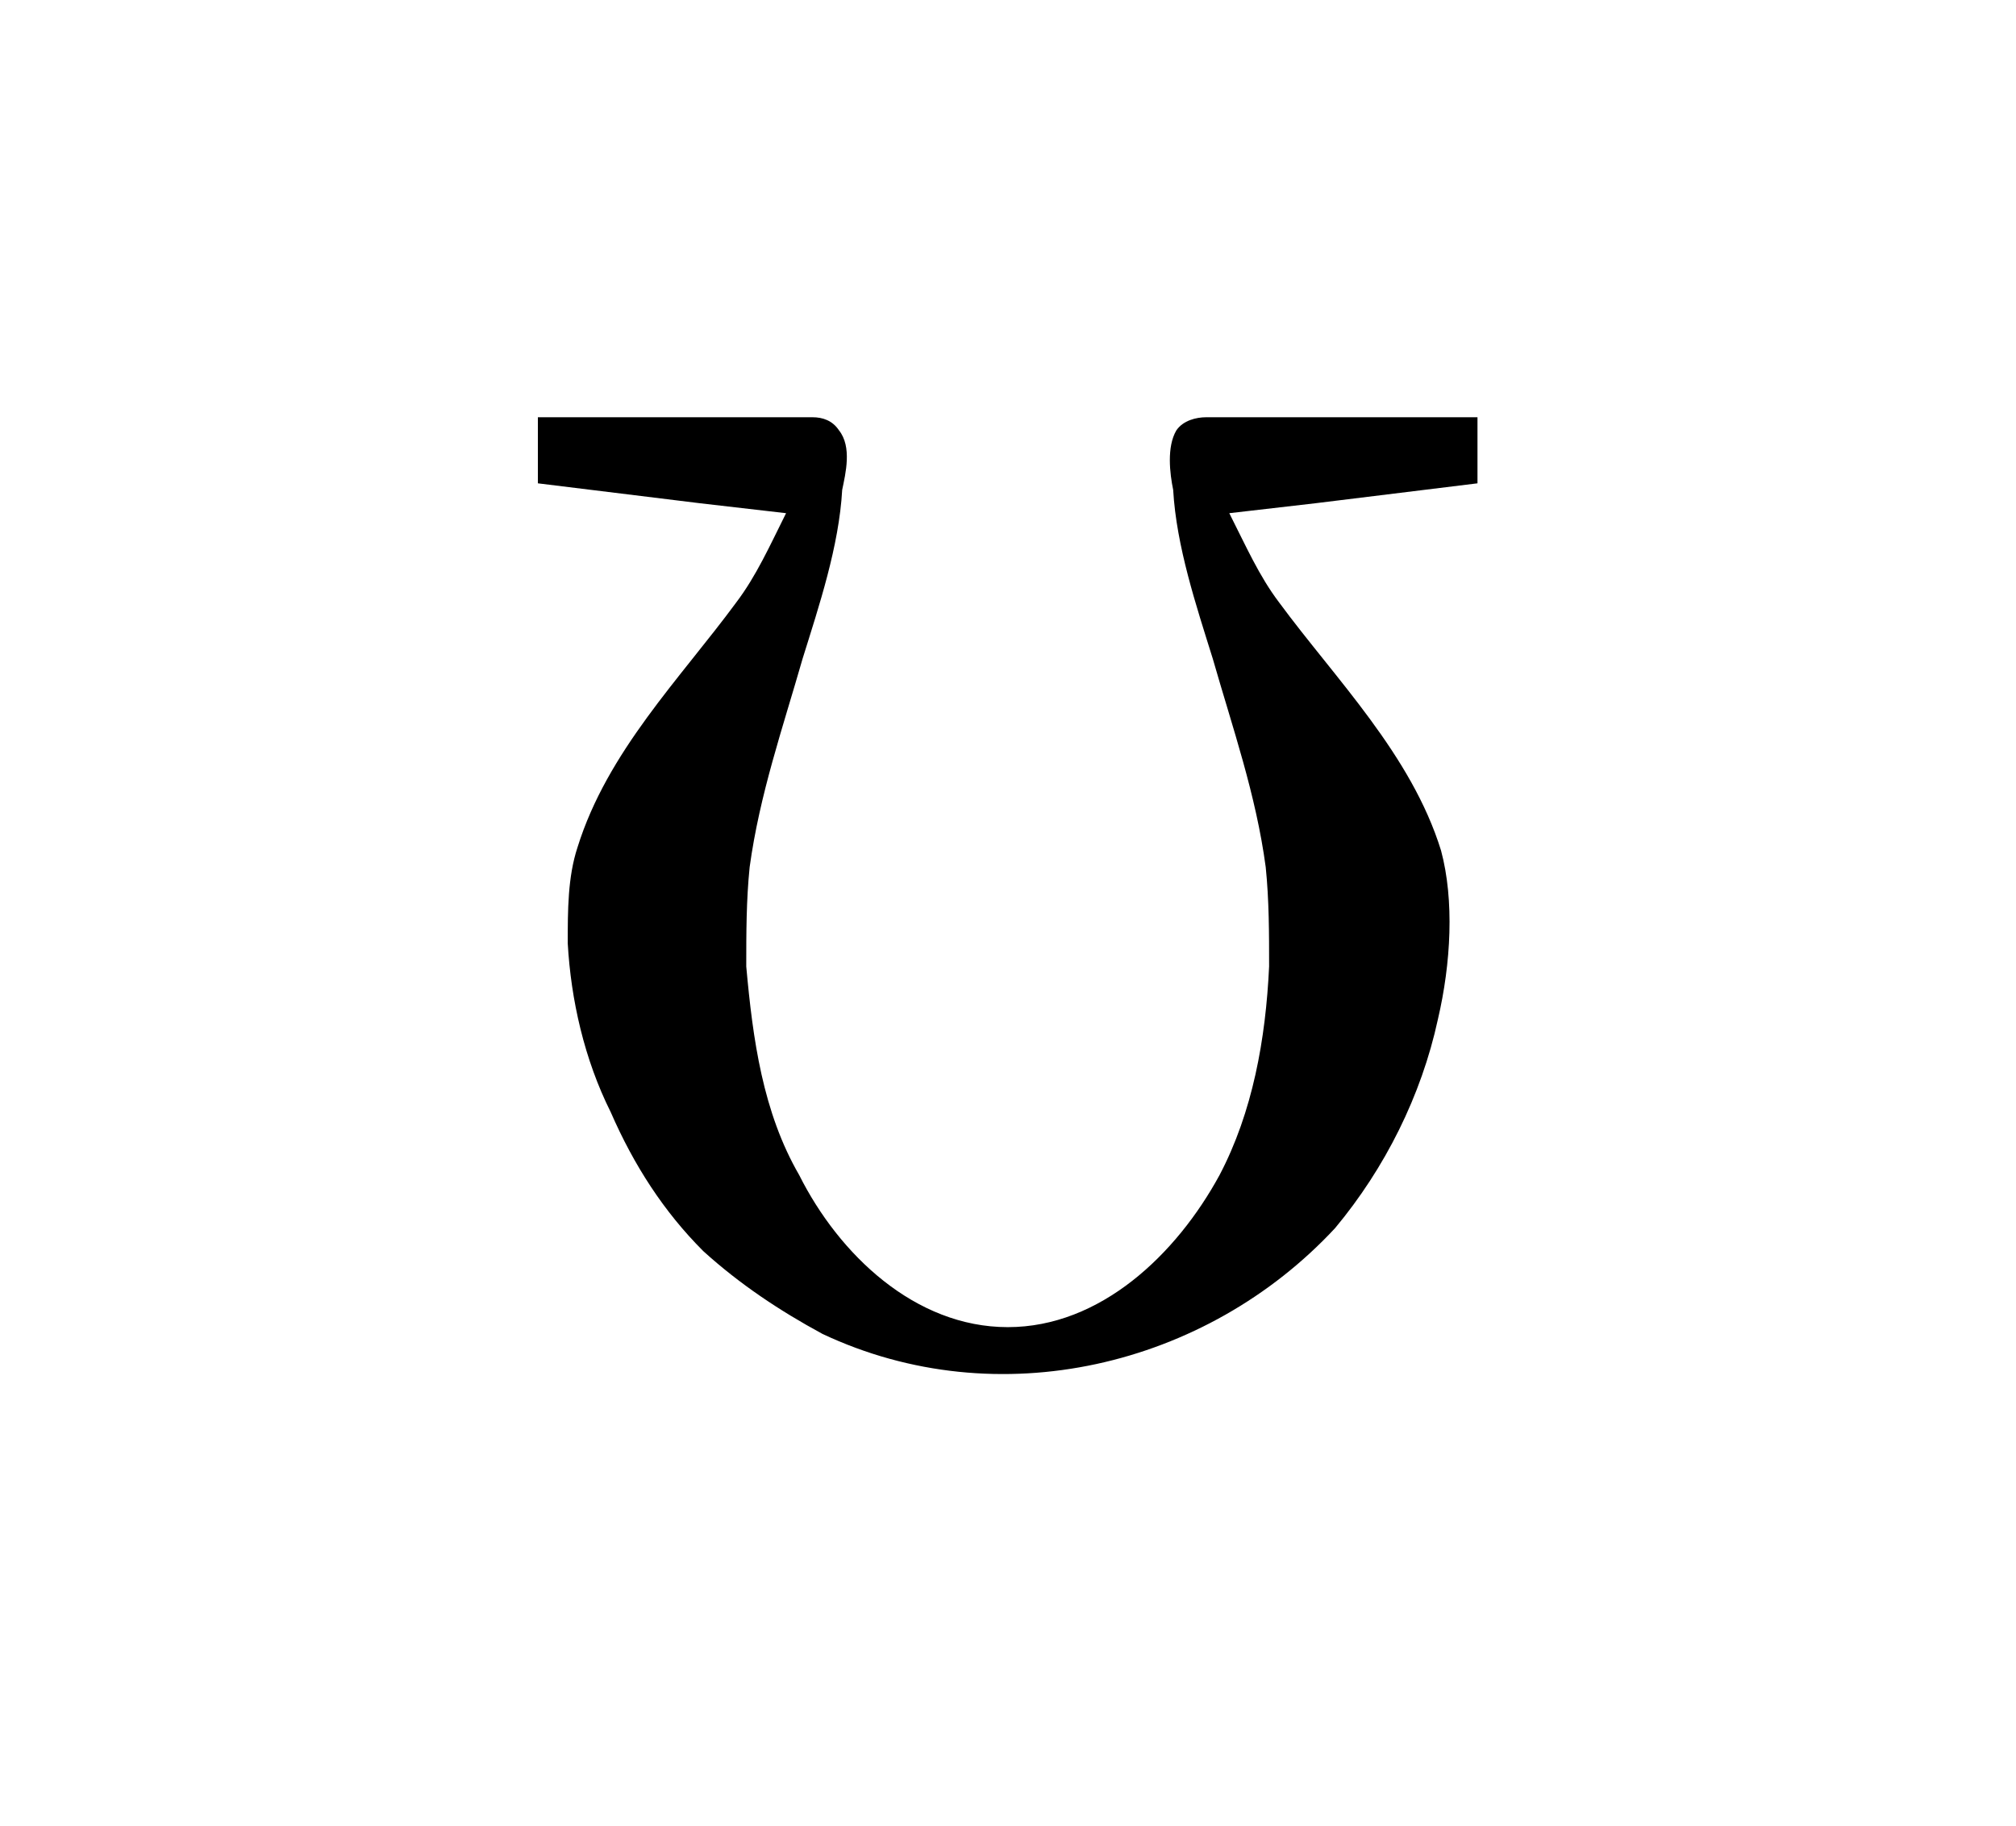 <?xml version="1.0" encoding="UTF-8"?>
<svg xmlns="http://www.w3.org/2000/svg" xmlns:xlink="http://www.w3.org/1999/xlink" width="9.52pt" height="8.62pt" viewBox="0 0 9.52 8.62" version="1.1">
<defs>
<g>
<symbol overflow="visible" id="glyph0-0">
<path style="stroke:none;" d=""/>
</symbol>
<symbol overflow="visible" id="glyph0-1">
<path style="stroke:none;" d="M 0.547 -4.312 L 0.547 -4 L 1.312 -3.906 L 1.719 -3.859 C 1.641 -3.703 1.578 -3.562 1.484 -3.438 C 1.219 -3.078 0.875 -2.734 0.734 -2.281 C 0.688 -2.141 0.688 -1.984 0.688 -1.828 C 0.703 -1.562 0.766 -1.281 0.891 -1.031 C 1 -0.781 1.141 -0.562 1.328 -0.375 C 1.5 -0.219 1.688 -0.094 1.891 0.016 C 2.719 0.406 3.703 0.172 4.312 -0.484 C 4.547 -0.766 4.719 -1.109 4.797 -1.469 C 4.859 -1.734 4.875 -2.031 4.812 -2.266 C 4.672 -2.719 4.312 -3.078 4.047 -3.438 C 3.953 -3.562 3.891 -3.703 3.812 -3.859 L 4.219 -3.906 L 4.984 -4 L 4.984 -4.312 L 3.922 -4.312 C 3.844 -4.312 3.781 -4.312 3.703 -4.312 C 3.656 -4.312 3.594 -4.297 3.562 -4.25 C 3.516 -4.172 3.531 -4.047 3.547 -3.969 C 3.562 -3.703 3.656 -3.422 3.734 -3.172 C 3.828 -2.844 3.938 -2.531 3.984 -2.188 C 4 -2.031 4 -1.875 4 -1.719 C 3.984 -1.375 3.922 -1.031 3.766 -0.734 C 3.562 -0.359 3.203 -0.016 2.766 -0.016 C 2.328 -0.016 1.969 -0.359 1.781 -0.734 C 1.609 -1.031 1.562 -1.375 1.531 -1.719 C 1.531 -1.875 1.531 -2.031 1.547 -2.188 C 1.594 -2.531 1.703 -2.844 1.797 -3.172 C 1.875 -3.422 1.969 -3.703 1.984 -3.969 C 2 -4.047 2.031 -4.172 1.969 -4.25 C 1.938 -4.297 1.891 -4.312 1.844 -4.312 C 1.766 -4.312 1.688 -4.312 1.609 -4.312 Z "/>
</symbol>
</g>
</defs>
<g id="surface1">
<g style="fill:rgb(0%,0%,0%);fill-opacity:1;">
  <use xlink:href="#glyph0-1" x="1.993" y="6.282"/>
</g>
</g>
</svg>
